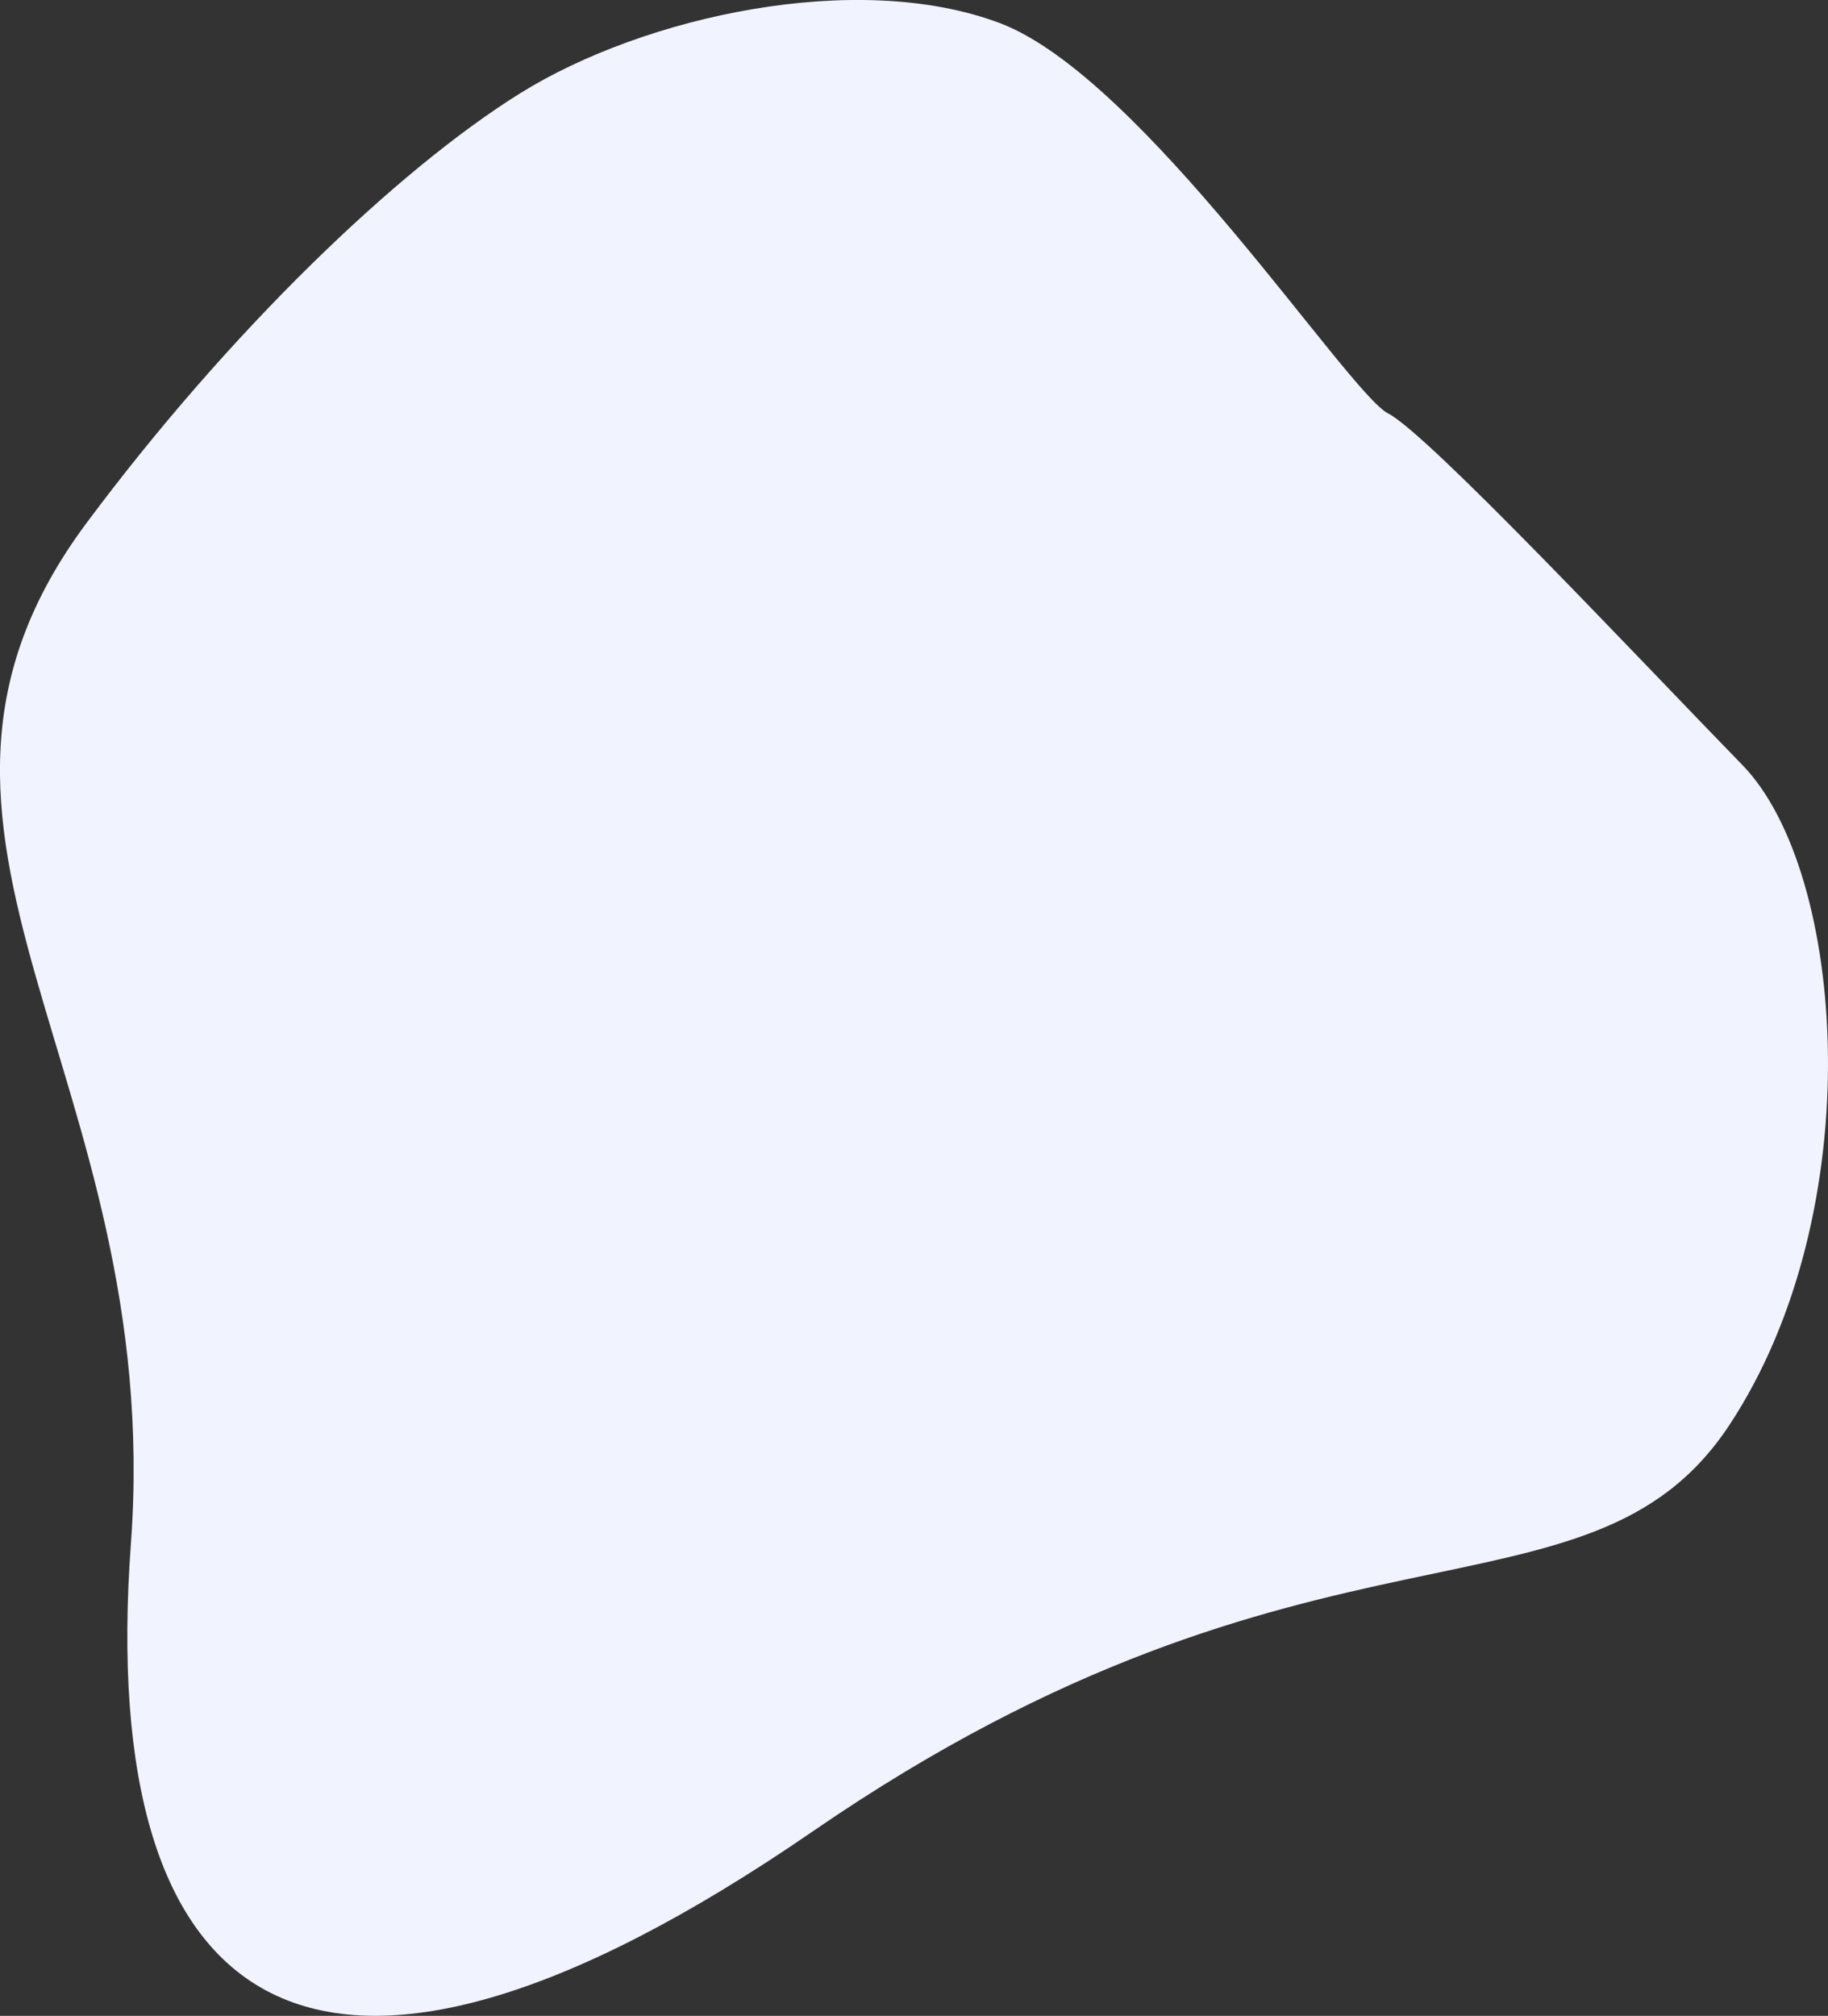 <svg width="510.229" height="562.43" viewBox="0 0 510.229 562.43" fill="none" xmlns="http://www.w3.org/2000/svg" xmlns:xlink="http://www.w3.org/1999/xlink">
	<rect x="0" y="0" width="510.229" height="562.43" fill="#333333" stroke="none"/>
	<desc>
			Created with Pixso.
	</desc>
	<defs/>
	<path id="Vector" d="M145.31 25.95C110.8 47.38 63.76 92.74 24.13 145.95C-40.5 232.72 46.21 299.16 36.54 430.65C26.86 562.14 87.22 606.96 226.89 510.94C366.55 414.93 443.19 457.39 482.68 397.63C522.18 337.87 515.38 243.25 486.33 213.44C457.29 183.63 398.62 121.03 387.43 115.34C376.23 109.65 318.85 21.37 279.01 6.42C239.17 -8.53 179.83 4.51 145.31 25.95Z" fill="#F1F3FF" fill-opacity="1" fill-rule="evenodd"/>
</svg>

